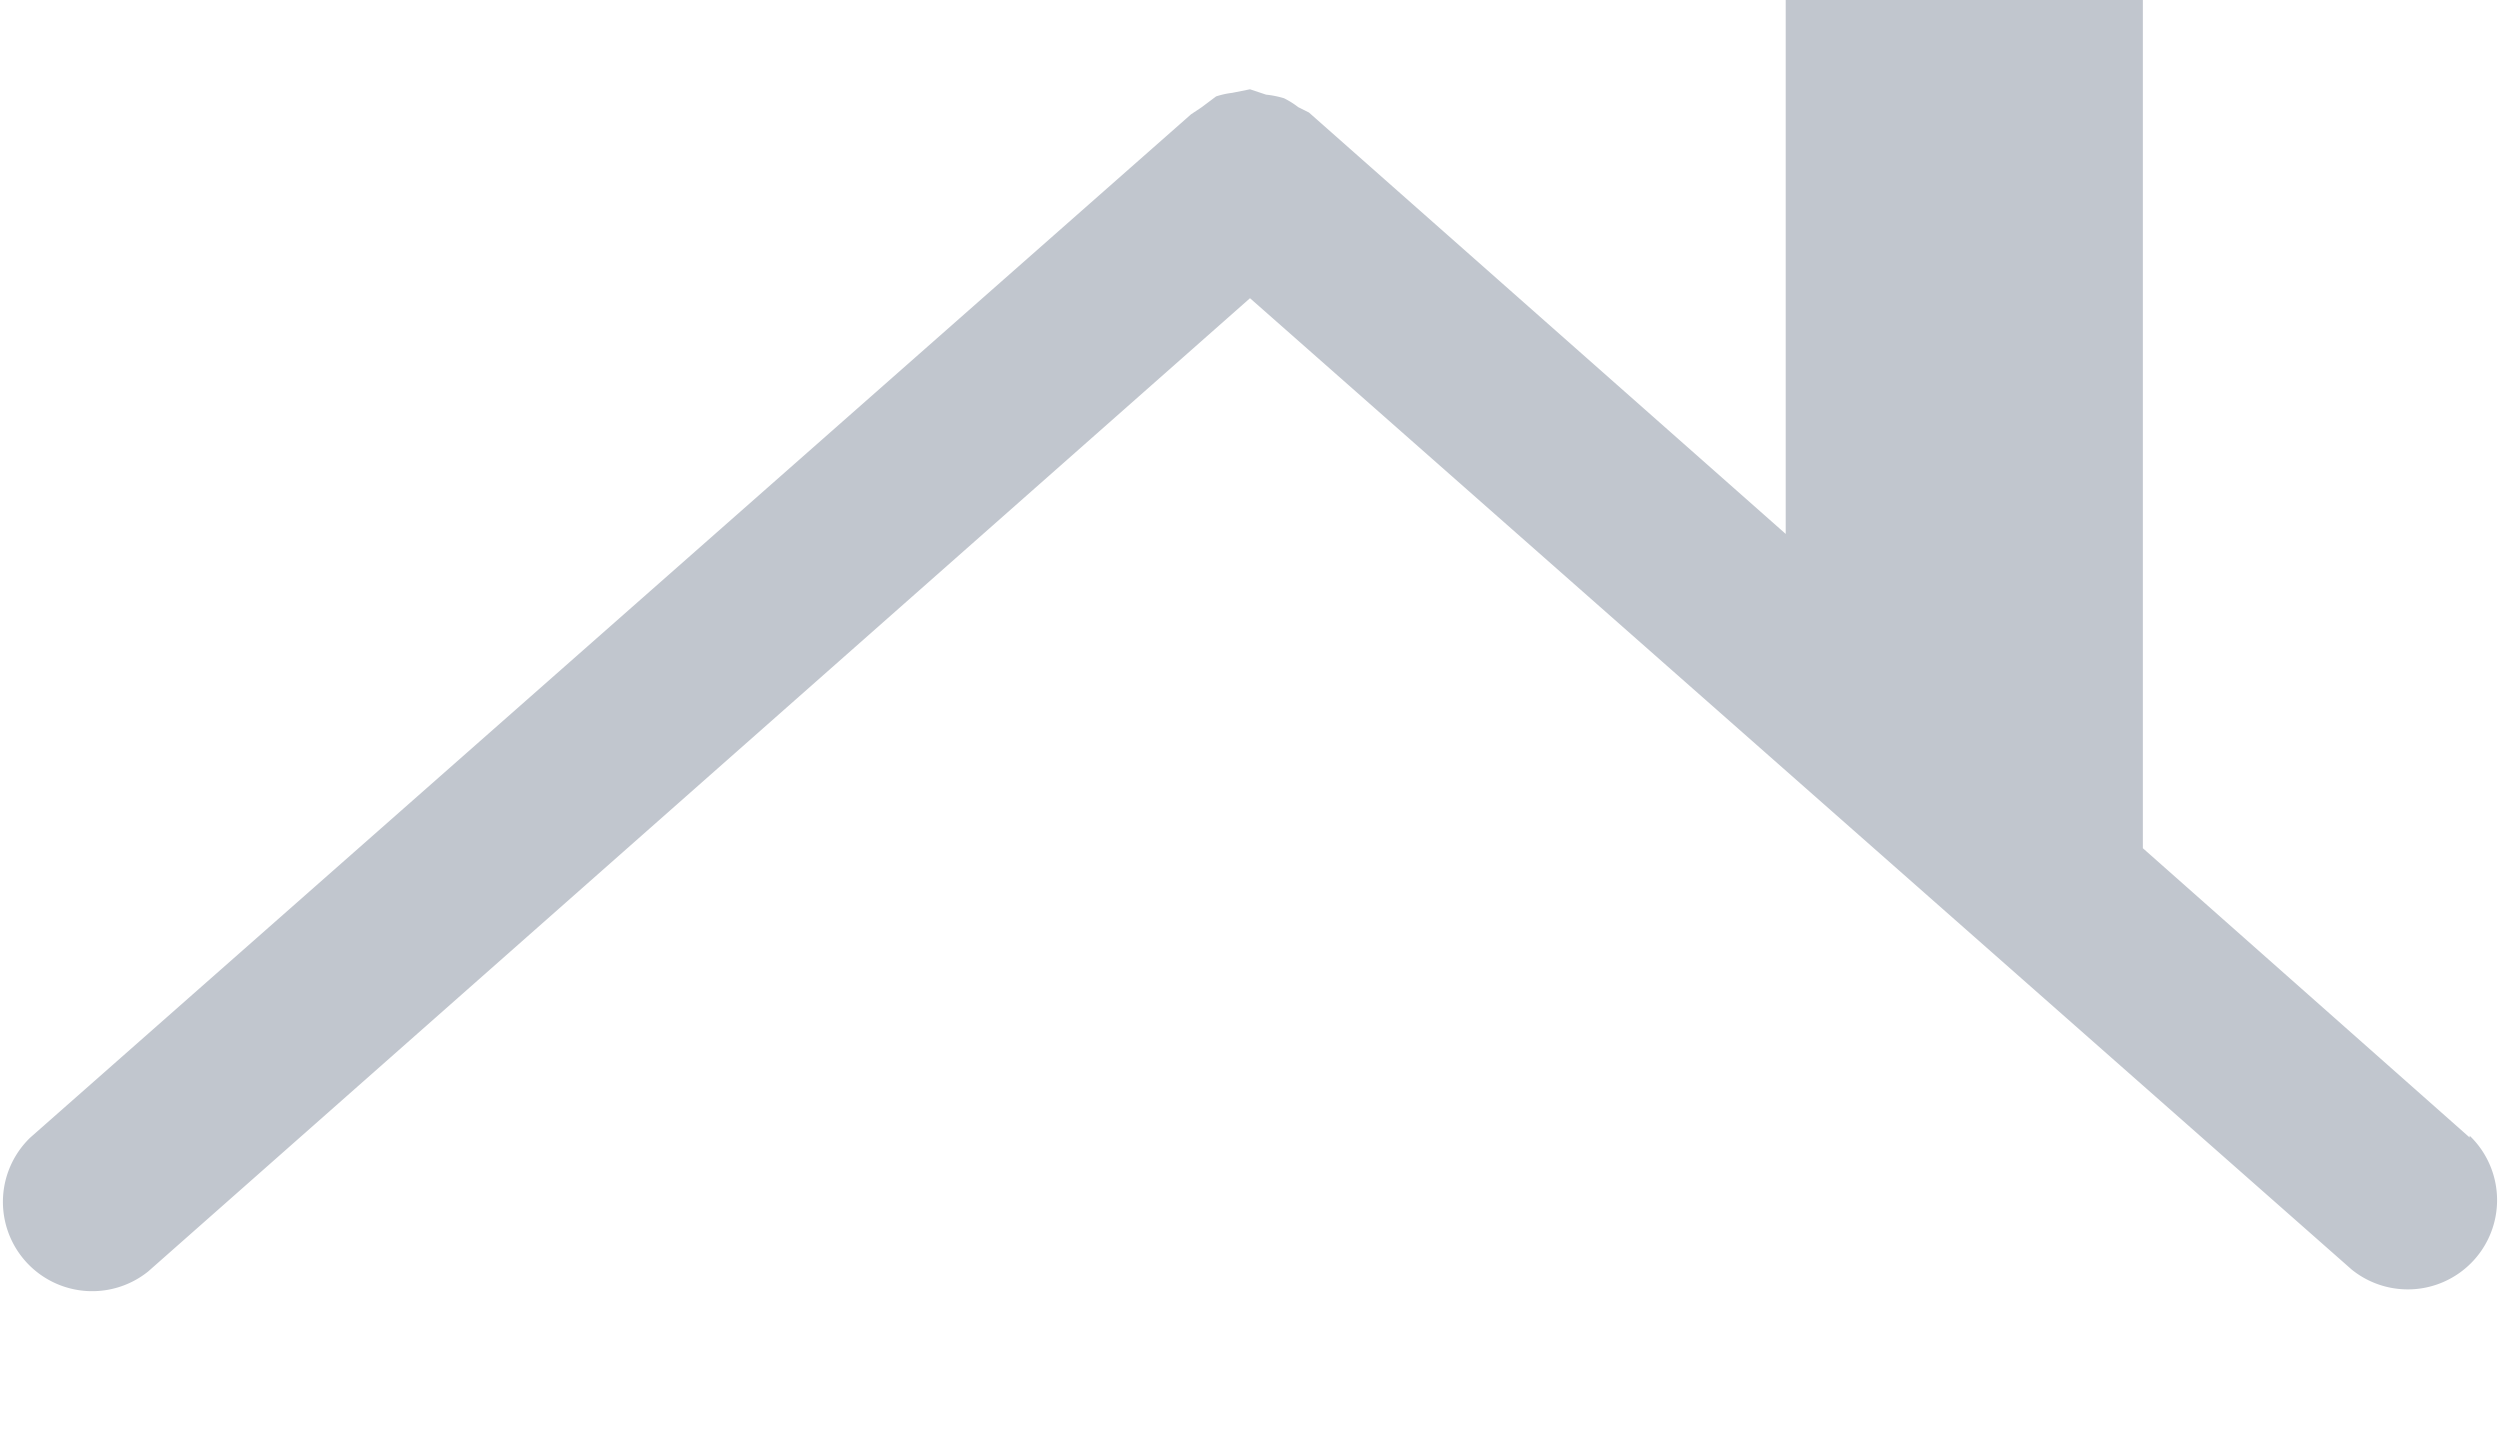 <svg width="14" height="8" fill="none" xmlns="http://www.w3.org/2000/svg"><path d="M13.83 6.37L12 4.75V0h-2v2.99L7.33.63 7.27.6a.47.47 0 00-.08-.05.55.55 0 00-.1-.02L7 .5l-.1.02a.46.46 0 00-.09.02L6.73.6l-.06.04-6.5 5.73a.5.5 0 00.66.75L7 1.67l6.17 5.44a.5.5 0 00.66-.75z" fill="#C1C6CE"/></svg>